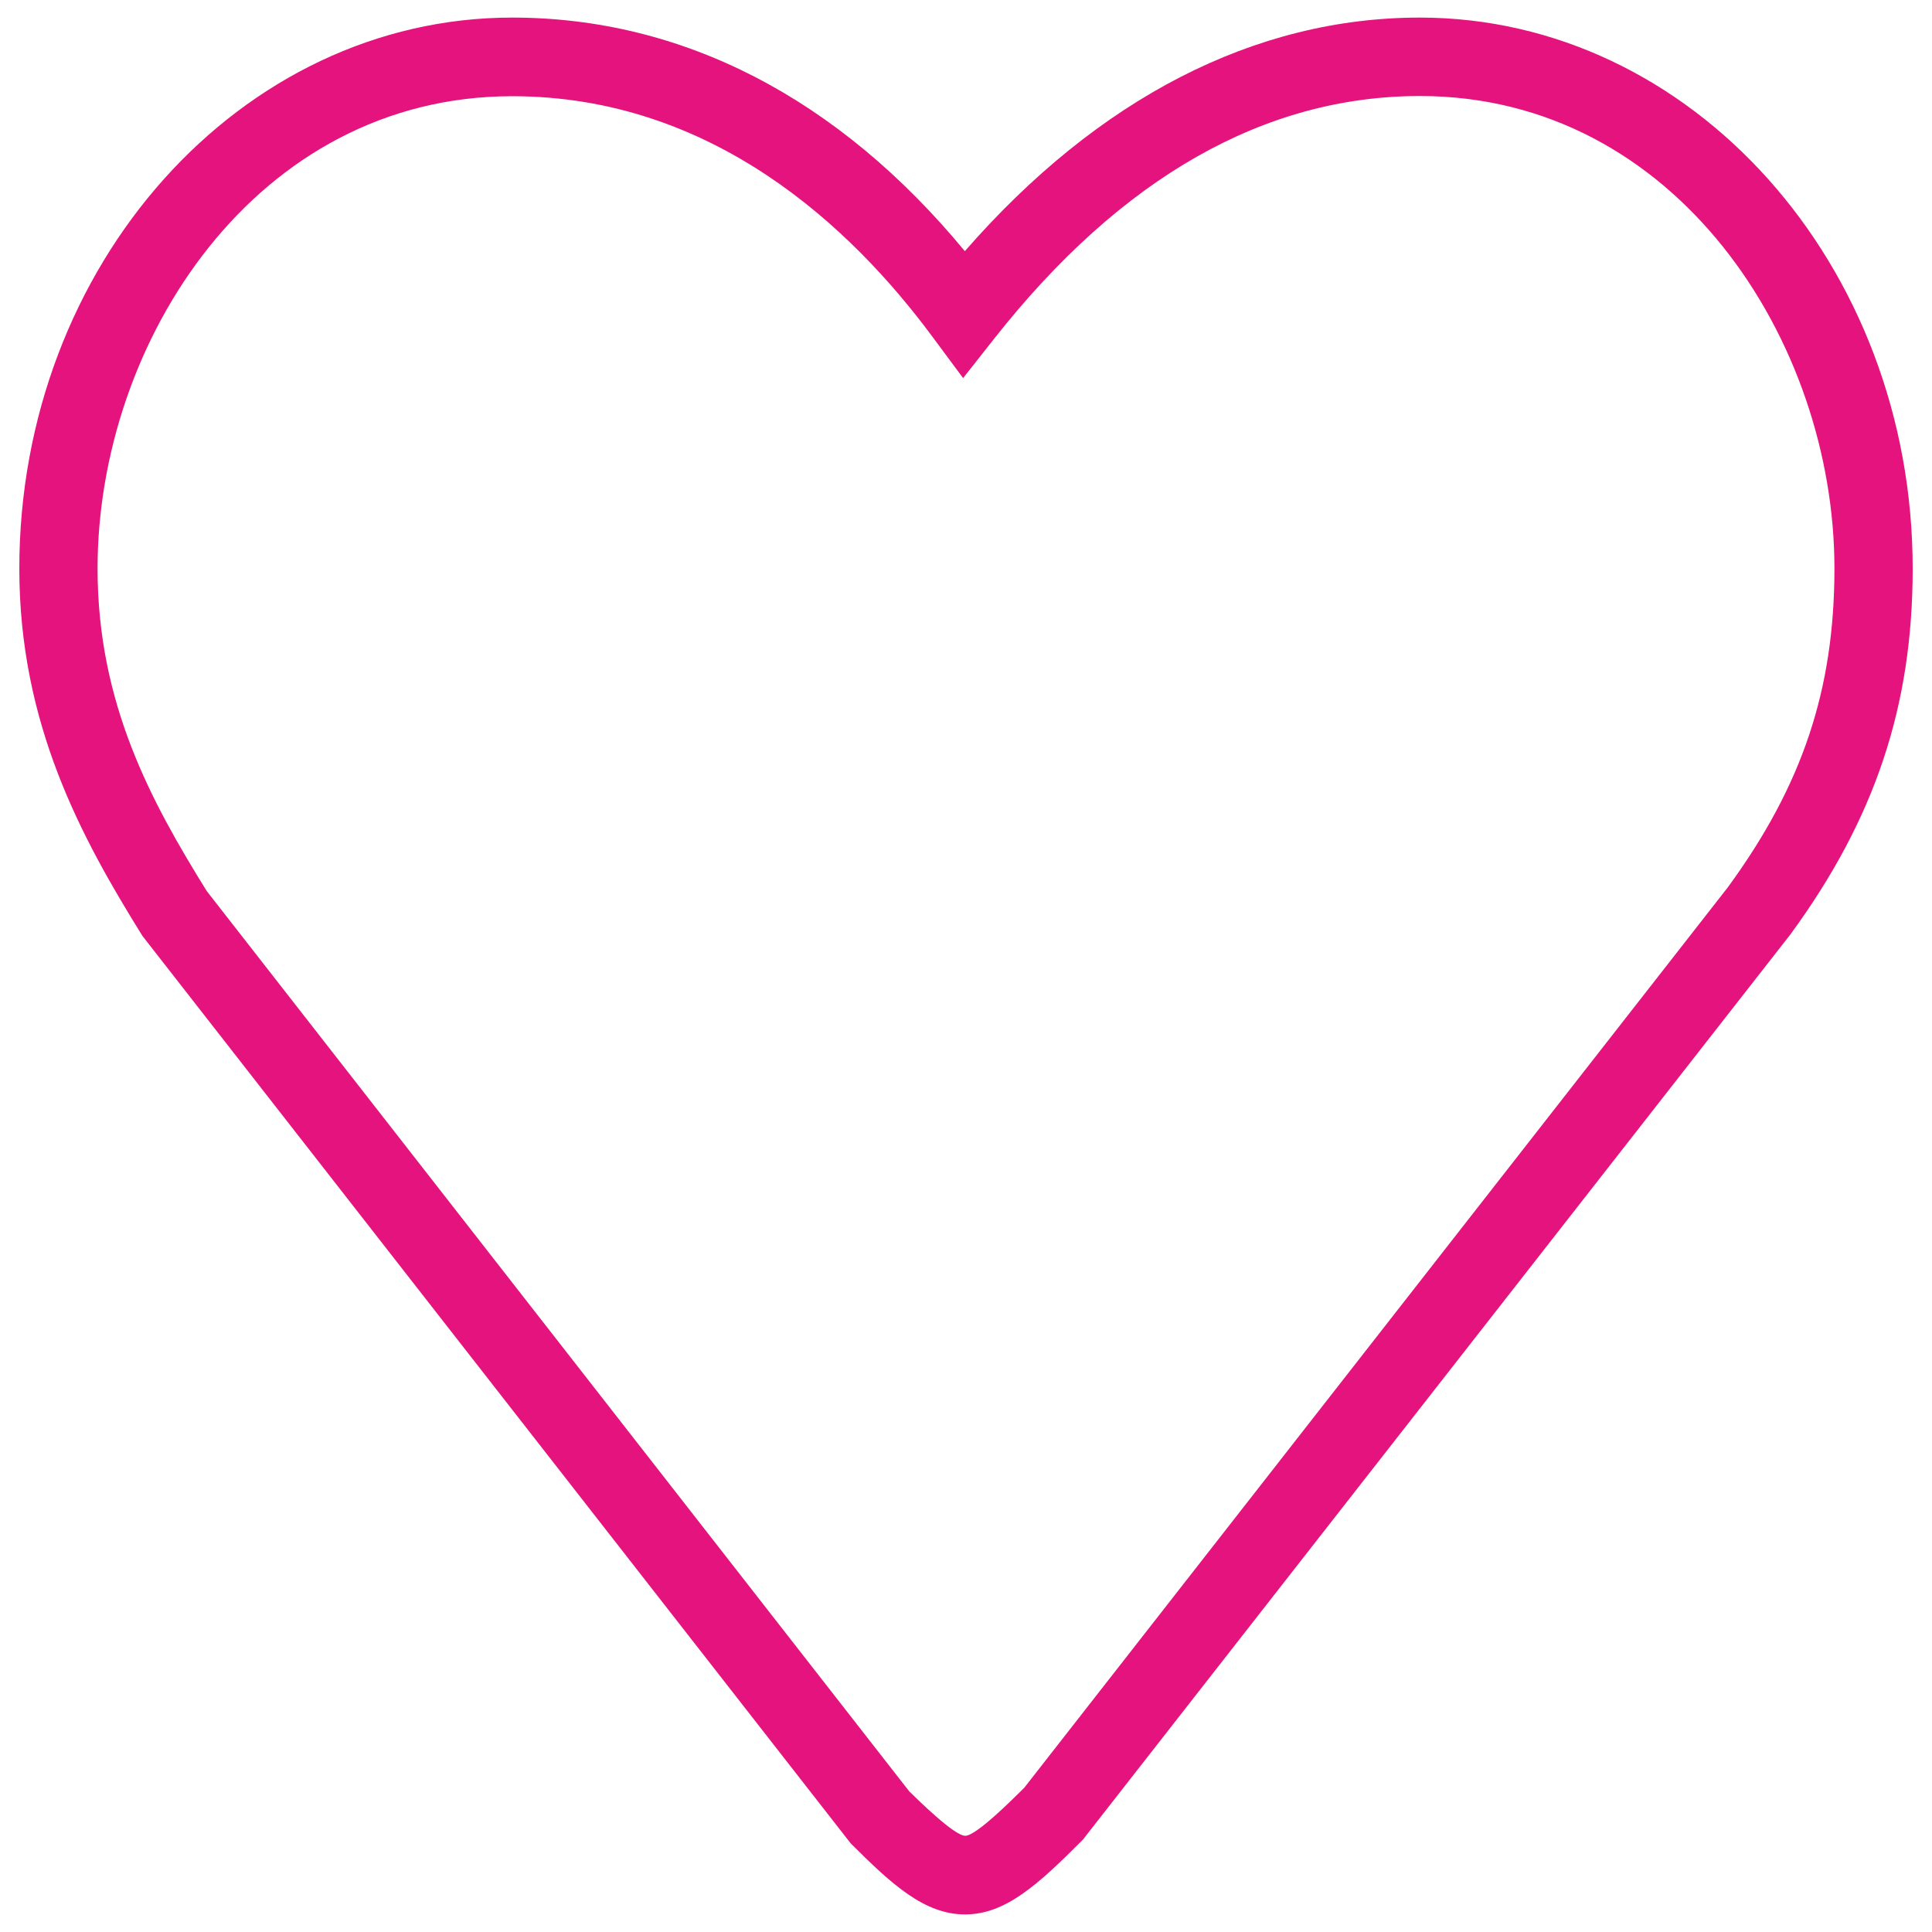 <?xml version="1.0" encoding="utf-8"?>
<!-- Svg Vector Icons : http://www.onlinewebfonts.com/icon -->
<!DOCTYPE svg PUBLIC "-//W3C//DTD SVG 1.1//EN" "http://www.w3.org/Graphics/SVG/1.1/DTD/svg11.dtd">

<svg version="1.1" xmlns="http://www.w3.org/2000/svg" xmlns:xlink="http://www.w3.org/1999/xlink"
     x="0px" y="0px" viewBox="0 0 1000 1000" enable-background="new 0 0 1000 1000"
     xml:space="preserve">
  	<style>
		.s0 { fill: #E5137D }
	</style>
<g><path class="s0" d="M499.5,990.9c-20.9,0-37.7-15.3-59.2-36.8L73.7,484.4C42.2,433.7,10,374.9,10,294.3C10,137,124.5,9.1,265.1,9.1c88.2,0,168.8,41.6,234.3,120.9C568.5,50.8,649.5,9.1,734.9,9.1C875.6,9.1,990,137,990,294.3c0,71.1-19.5,129.6-63.4,189.5L560.5,952.2C537.2,975.6,520.4,990.9,499.5,990.9z M265.1,49.8c-132.5,0-214.6,126.9-214.6,244.5c0,70,27.9,120.8,56.5,166.9l363.7,466.1c4.5,4.3,23.2,22.9,28.9,22.9c5.7,0,24.4-18.8,30.5-24.8l364.2-466.1c38.6-52.8,55.2-102.3,55.2-165.1c0-117.5-82-244.5-214.5-244.5c-80.4,0-154.5,42.1-220.1,125.2l-16.4,20.8l-15.8-21.3C440.7,117.6,368.8,49.8,265.1,49.8z"/></g>
</svg>
